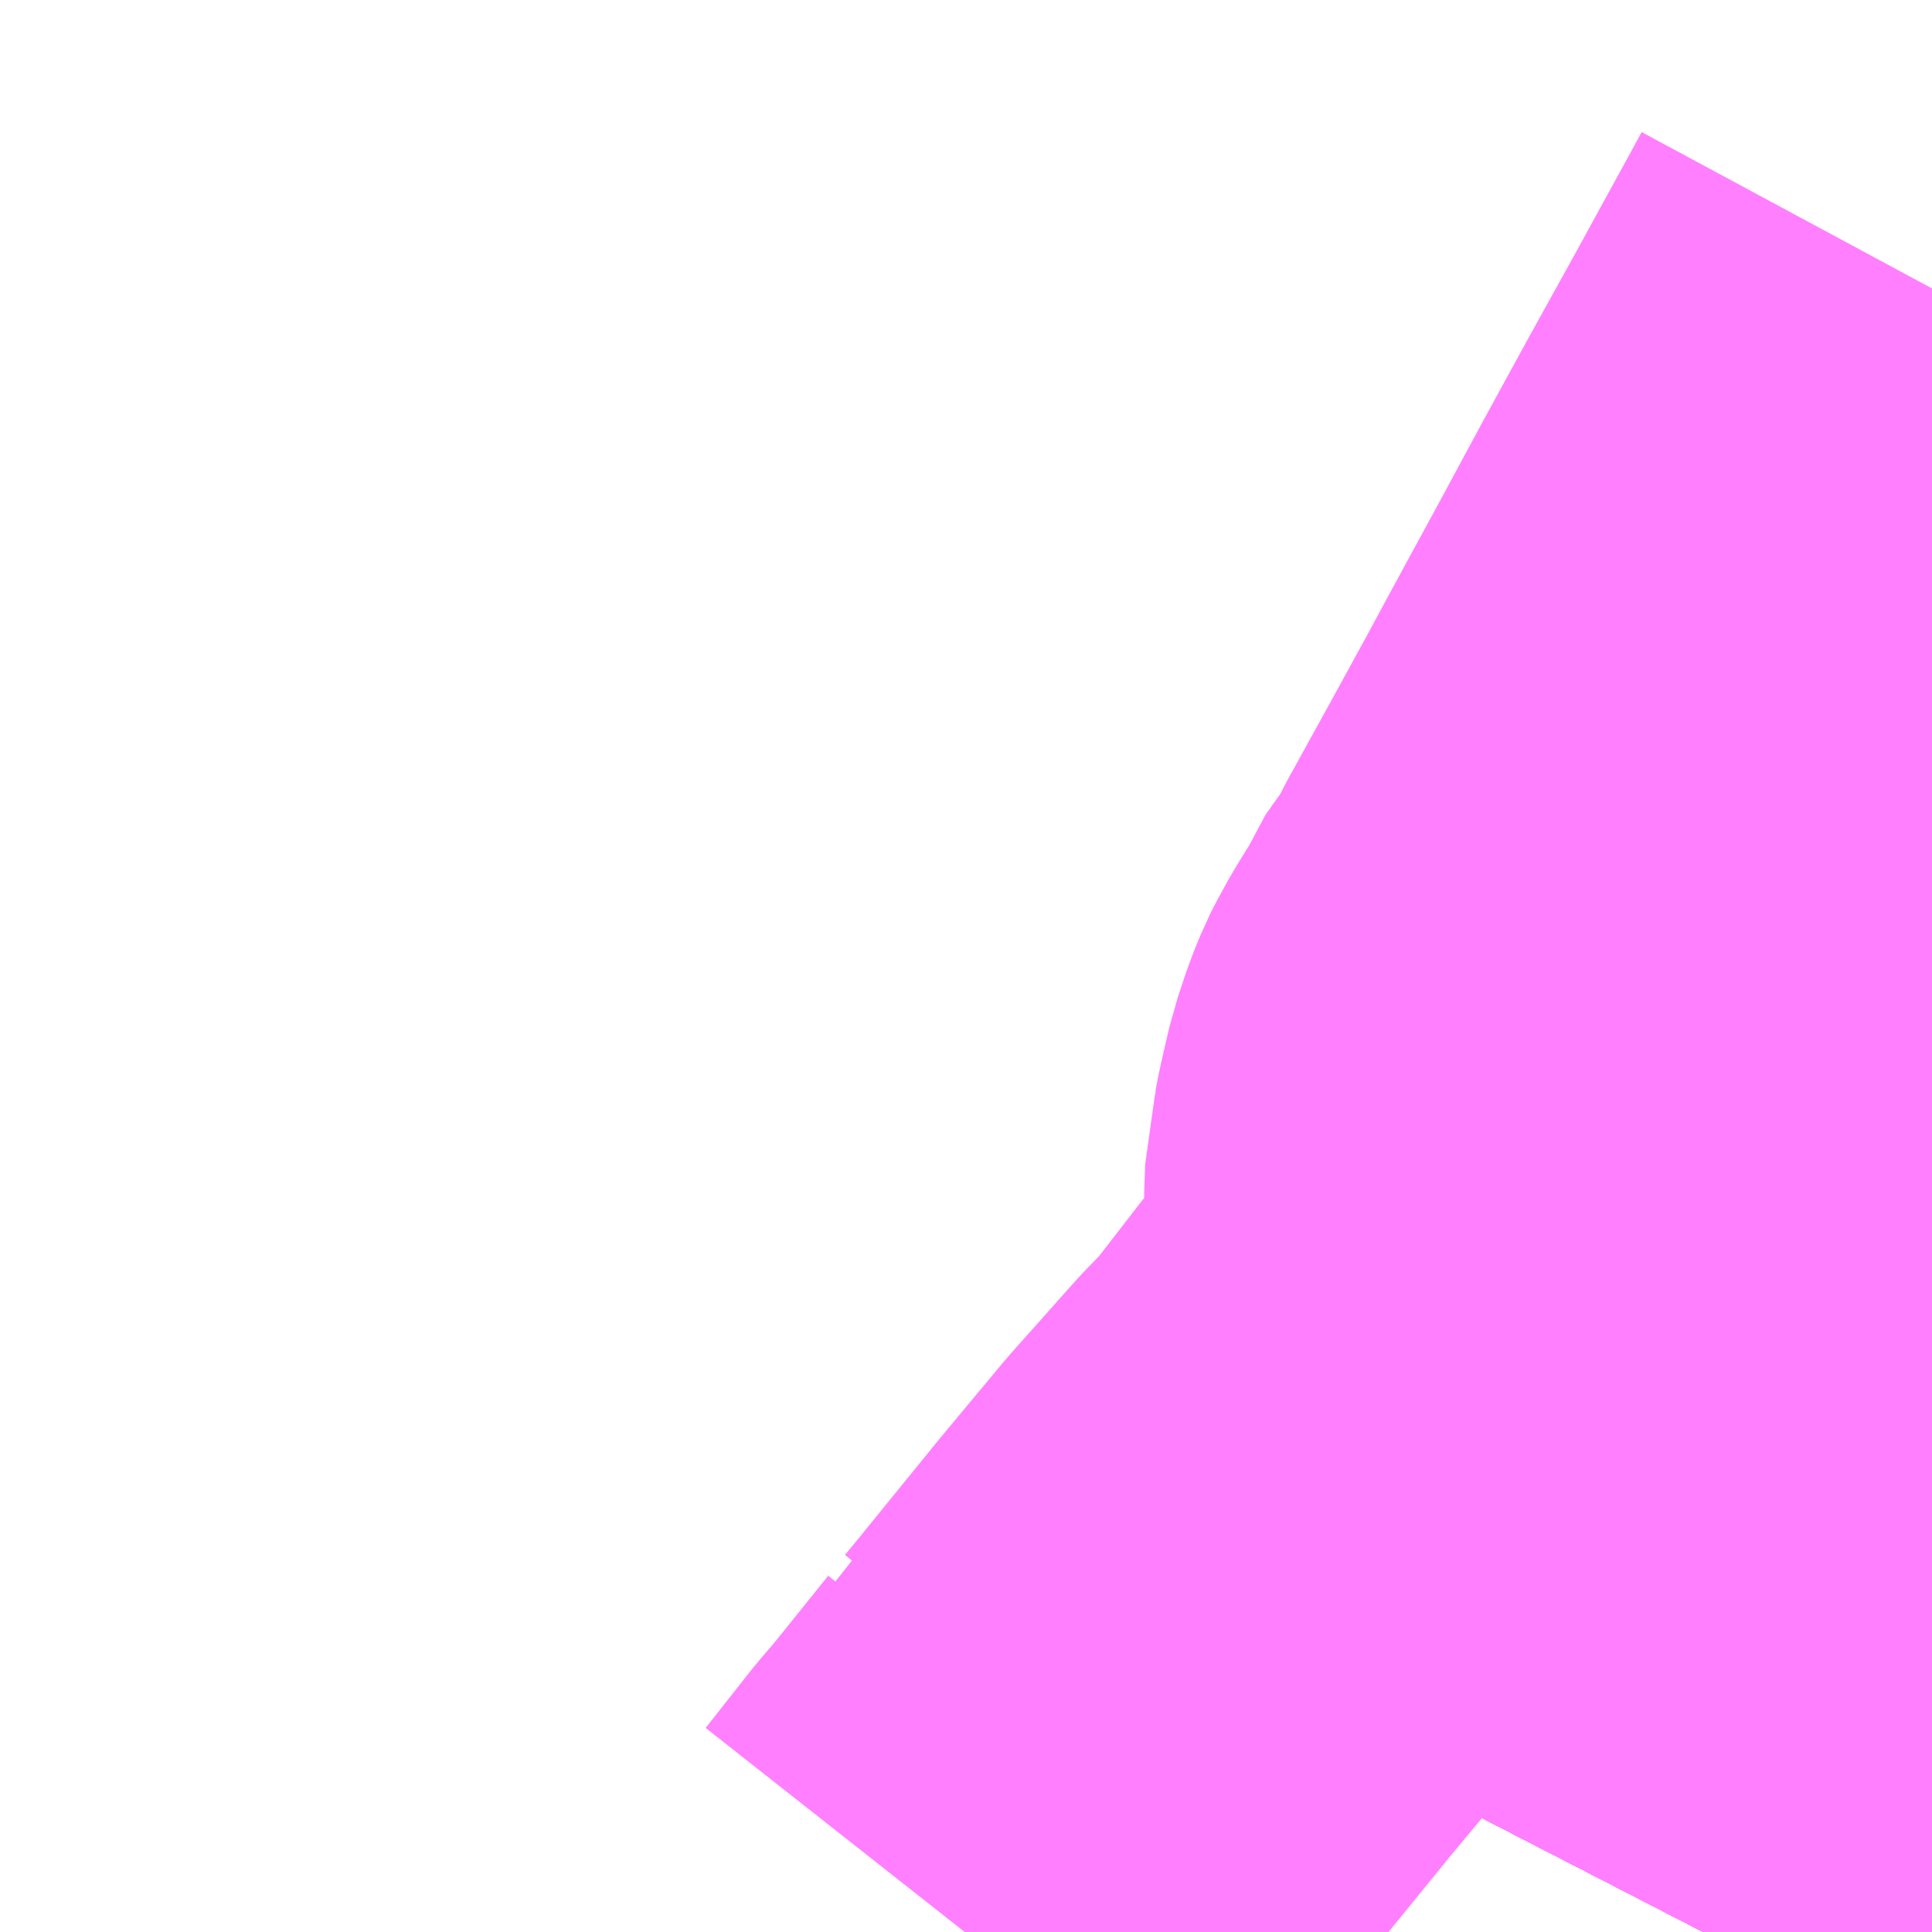 <?xml version="1.0" encoding="UTF-8"?>
<svg  xmlns="http://www.w3.org/2000/svg" xmlns:xlink="http://www.w3.org/1999/xlink" xmlns:go="http://purl.org/svgmap/profile" property="N07_001,N07_002,N07_003,N07_004,N07_005,N07_006,N07_007" viewBox="14099.854 -4007.812 2.197 2.197" go:dataArea="14099.853515625 -4007.8125 2.197265625 2.197265625" >
<globalCoordinateSystem srsName="http://purl.org/crs/84" transform="matrix(100.0,0.0,0.0,-100.0,0.0,0.0)" />
<defs>
 <g id="p0" >
  <circle cx="0.0" cy="0.0" r="3" stroke="green" stroke-width="0.75" vector-effect="non-scaling-stroke" />
 </g>
</defs>
<g fill="none" fill-rule="evenodd" stroke="#FF00FF" stroke-width="0.75" opacity="0.5" vector-effect="non-scaling-stroke" stroke-linejoin="bevel" >
<path content="1,JRバス東北（株）,うみねこ号,1.0,1.0,1.0," xlink:title="1" d="M14101.791,-4005.615L14101.808,-4005.648L14101.822,-4005.675L14101.851,-4005.749L14101.87,-4005.809L14101.879,-4005.838L14101.88,-4005.84L14101.887,-4005.878L14101.888,-4005.884L14101.892,-4005.904L14101.898,-4005.943L14101.908,-4006.006L14101.909,-4006.037L14101.908,-4006.062L14101.906,-4006.103L14101.904,-4006.128L14101.899,-4006.175L14101.898,-4006.182L14101.897,-4006.193L14101.896,-4006.198L14101.895,-4006.201L14101.892,-4006.219L14101.891,-4006.229L14101.876,-4006.293L14101.858,-4006.356L14101.833,-4006.45L14101.831,-4006.459L14101.824,-4006.488L14101.823,-4006.492L14101.821,-4006.5L14101.82,-4006.503L14101.818,-4006.512L14101.816,-4006.521L14101.813,-4006.535L14101.811,-4006.544L14101.804,-4006.582L14101.801,-4006.626L14101.796,-4006.686L14101.796,-4006.745L14101.803,-4006.788L14101.81,-4006.825L14101.822,-4006.866L14101.826,-4006.879L14101.83,-4006.893L14101.837,-4006.914L14101.845,-4006.939L14101.87,-4006.993L14101.872,-4006.997L14101.873,-4007L14101.879,-4007.01L14101.883,-4007.019L14101.908,-4007.066L14101.924,-4007.093L14101.925,-4007.096L14101.928,-4007.101L14101.941,-4007.12L14101.957,-4007.145L14102.021,-4007.228L14102.036,-4007.247L14102.051,-4007.265"/>
<path content="1,JRバス東北（株）,すーぱー湯～遊号,2.0,2.0,2.0," xlink:title="1" d="M14101.791,-4005.615L14101.808,-4005.648L14101.822,-4005.675L14101.851,-4005.749L14101.87,-4005.809L14101.879,-4005.838L14101.88,-4005.84L14101.887,-4005.878L14101.888,-4005.884L14101.892,-4005.904L14101.898,-4005.943L14101.908,-4006.006L14101.909,-4006.037L14101.908,-4006.062L14101.906,-4006.103L14101.904,-4006.128L14101.899,-4006.175L14101.898,-4006.182L14101.897,-4006.193L14101.896,-4006.198L14101.895,-4006.201L14101.892,-4006.219L14101.891,-4006.229L14101.876,-4006.293L14101.858,-4006.356L14101.833,-4006.45L14101.831,-4006.459L14101.824,-4006.488L14101.823,-4006.492L14101.821,-4006.5L14101.82,-4006.503L14101.818,-4006.512L14101.816,-4006.521L14101.813,-4006.535L14101.811,-4006.544L14101.804,-4006.582L14101.801,-4006.626L14101.796,-4006.686L14101.796,-4006.745L14101.803,-4006.788L14101.81,-4006.825L14101.822,-4006.866L14101.826,-4006.879L14101.83,-4006.893L14101.837,-4006.914L14101.845,-4006.939L14101.87,-4006.993L14101.872,-4006.997L14101.873,-4007L14101.879,-4007.01L14101.883,-4007.019L14101.908,-4007.066L14101.924,-4007.093L14101.925,-4007.096L14101.928,-4007.101L14101.941,-4007.12L14101.957,-4007.145L14102.021,-4007.228L14102.036,-4007.247L14102.051,-4007.265"/>
<path content="1,JRバス東北（株）,キャッスル号,3.0,3.0,3.0," xlink:title="1" d="M14101.791,-4005.615L14101.808,-4005.648L14101.822,-4005.675L14101.851,-4005.749L14101.87,-4005.809L14101.879,-4005.838L14101.88,-4005.84L14101.887,-4005.878L14101.888,-4005.884L14101.892,-4005.904L14101.898,-4005.943L14101.908,-4006.006L14101.909,-4006.037L14101.908,-4006.062L14101.906,-4006.103L14101.904,-4006.128L14101.899,-4006.175L14101.898,-4006.182L14101.897,-4006.193L14101.896,-4006.198L14101.895,-4006.201L14101.892,-4006.219L14101.891,-4006.229L14101.876,-4006.293L14101.858,-4006.356L14101.833,-4006.45L14101.831,-4006.459L14101.824,-4006.488L14101.823,-4006.492L14101.821,-4006.5L14101.82,-4006.503L14101.818,-4006.512L14101.816,-4006.521L14101.813,-4006.535L14101.811,-4006.544L14101.804,-4006.582L14101.801,-4006.626L14101.796,-4006.686L14101.796,-4006.745L14101.803,-4006.788L14101.81,-4006.825L14101.822,-4006.866L14101.826,-4006.879L14101.83,-4006.893L14101.837,-4006.914L14101.845,-4006.939L14101.87,-4006.993L14101.872,-4006.997L14101.873,-4007L14101.879,-4007.01L14101.883,-4007.019L14101.908,-4007.066L14101.924,-4007.093L14101.925,-4007.096L14101.928,-4007.101L14101.941,-4007.12L14101.957,-4007.145L14102.021,-4007.228L14102.036,-4007.247L14102.051,-4007.265"/>
<path content="1,JRバス東北（株）,ブルーシティ号,1.5,1.5,1.5," xlink:title="1" d="M14101.791,-4005.615L14101.808,-4005.648L14101.822,-4005.675L14101.851,-4005.749L14101.87,-4005.809L14101.879,-4005.838L14101.88,-4005.84L14101.887,-4005.878L14101.888,-4005.884L14101.892,-4005.904L14101.898,-4005.943L14101.908,-4006.006L14101.909,-4006.037L14101.908,-4006.062L14101.906,-4006.103L14101.904,-4006.128L14101.899,-4006.175L14101.898,-4006.182L14101.897,-4006.193L14101.896,-4006.198L14101.895,-4006.201L14101.892,-4006.219L14101.891,-4006.229L14101.876,-4006.293L14101.858,-4006.356L14101.833,-4006.45L14101.831,-4006.459L14101.824,-4006.488L14101.823,-4006.492L14101.821,-4006.5L14101.82,-4006.503L14101.818,-4006.512L14101.816,-4006.521L14101.813,-4006.535L14101.811,-4006.544L14101.804,-4006.582L14101.801,-4006.626L14101.796,-4006.686L14101.796,-4006.745L14101.803,-4006.788L14101.81,-4006.825L14101.822,-4006.866L14101.826,-4006.879L14101.83,-4006.893L14101.837,-4006.914L14101.845,-4006.939L14101.87,-4006.993L14101.872,-4006.997L14101.873,-4007L14101.879,-4007.01L14101.883,-4007.019L14101.908,-4007.066L14101.924,-4007.093L14101.925,-4007.096L14101.928,-4007.101L14101.941,-4007.12L14101.957,-4007.145L14102.021,-4007.228L14102.036,-4007.247L14102.051,-4007.265"/>
<path content="1,JRバス東北（株）,ヨーデル号,4.0,4.0,4.0," xlink:title="1" d="M14101.791,-4005.615L14101.808,-4005.648L14101.822,-4005.675L14101.851,-4005.749L14101.87,-4005.809L14101.879,-4005.838L14101.88,-4005.84L14101.887,-4005.878L14101.888,-4005.884L14101.892,-4005.904L14101.898,-4005.943L14101.908,-4006.006L14101.909,-4006.037L14101.908,-4006.062L14101.906,-4006.103L14101.904,-4006.128L14101.899,-4006.175L14101.898,-4006.182L14101.897,-4006.193L14101.896,-4006.198L14101.895,-4006.201L14101.892,-4006.219L14101.891,-4006.229L14101.876,-4006.293L14101.858,-4006.356L14101.833,-4006.45L14101.831,-4006.459L14101.824,-4006.488L14101.823,-4006.492L14101.821,-4006.5L14101.82,-4006.503L14101.818,-4006.512L14101.816,-4006.521L14101.813,-4006.535L14101.811,-4006.544L14101.804,-4006.582L14101.801,-4006.626L14101.796,-4006.686L14101.796,-4006.745L14101.803,-4006.788L14101.81,-4006.825L14101.822,-4006.866L14101.826,-4006.879L14101.83,-4006.893L14101.837,-4006.914L14101.845,-4006.939L14101.87,-4006.993L14101.872,-4006.997L14101.873,-4007L14101.879,-4007.01L14101.883,-4007.019L14101.908,-4007.066L14101.924,-4007.093L14101.925,-4007.096L14101.928,-4007.101L14101.941,-4007.12L14101.957,-4007.145L14102.021,-4007.228L14102.036,-4007.247L14102.051,-4007.265"/>
<path content="1,JRバス東北（株）,ラ・フォーレ号,1.0,1.0,1.0," xlink:title="1" d="M14101.791,-4005.615L14101.808,-4005.648L14101.822,-4005.675L14101.851,-4005.749L14101.87,-4005.809L14101.879,-4005.838L14101.88,-4005.84L14101.887,-4005.878L14101.888,-4005.884L14101.892,-4005.904L14101.898,-4005.943L14101.908,-4006.006L14101.909,-4006.037L14101.908,-4006.062L14101.906,-4006.103L14101.904,-4006.128L14101.899,-4006.175L14101.898,-4006.182L14101.897,-4006.193L14101.896,-4006.198L14101.895,-4006.201L14101.892,-4006.219L14101.891,-4006.229L14101.876,-4006.293L14101.858,-4006.356L14101.833,-4006.45L14101.831,-4006.459L14101.824,-4006.488L14101.823,-4006.492L14101.821,-4006.5L14101.82,-4006.503L14101.818,-4006.512L14101.816,-4006.521L14101.813,-4006.535L14101.811,-4006.544L14101.804,-4006.582L14101.801,-4006.626L14101.796,-4006.686L14101.796,-4006.745L14101.803,-4006.788L14101.81,-4006.825L14101.822,-4006.866L14101.826,-4006.879L14101.83,-4006.893L14101.837,-4006.914L14101.845,-4006.939L14101.87,-4006.993L14101.872,-4006.997L14101.873,-4007L14101.879,-4007.01L14101.883,-4007.019L14101.908,-4007.066L14101.924,-4007.093L14101.925,-4007.096L14101.928,-4007.101L14101.941,-4007.12L14101.957,-4007.145L14102.021,-4007.228L14102.036,-4007.247L14102.051,-4007.265"/>
<path content="1,JRバス東北（株）,仙台～大館線,1.0,1.0,1.0," xlink:title="1" d="M14101.791,-4005.615L14101.808,-4005.648L14101.822,-4005.675L14101.851,-4005.749L14101.87,-4005.809L14101.879,-4005.838L14101.88,-4005.84L14101.887,-4005.878L14101.888,-4005.884L14101.892,-4005.904L14101.898,-4005.943L14101.908,-4006.006L14101.909,-4006.037L14101.908,-4006.062L14101.906,-4006.103L14101.904,-4006.128L14101.899,-4006.175L14101.898,-4006.182L14101.897,-4006.193L14101.896,-4006.198L14101.895,-4006.201L14101.892,-4006.219L14101.891,-4006.229L14101.876,-4006.293L14101.858,-4006.356L14101.833,-4006.45L14101.831,-4006.459L14101.824,-4006.488L14101.823,-4006.492L14101.821,-4006.5L14101.82,-4006.503L14101.818,-4006.512L14101.816,-4006.521L14101.813,-4006.535L14101.811,-4006.544L14101.804,-4006.582L14101.801,-4006.626L14101.796,-4006.686L14101.796,-4006.745L14101.803,-4006.788L14101.81,-4006.825L14101.822,-4006.866L14101.826,-4006.879L14101.83,-4006.893L14101.837,-4006.914L14101.845,-4006.939L14101.87,-4006.993L14101.872,-4006.997L14101.873,-4007L14101.879,-4007.01L14101.883,-4007.019L14101.908,-4007.066L14101.924,-4007.093L14101.925,-4007.096L14101.928,-4007.101L14101.941,-4007.12L14101.957,-4007.145L14102.021,-4007.228L14102.036,-4007.247L14102.051,-4007.265"/>
<path content="1,京浜急行バス（株）,ノクターン号,3.4,4.0,4.0," xlink:title="1" d="M14101.791,-4005.615L14101.808,-4005.648L14101.822,-4005.675L14101.851,-4005.749L14101.87,-4005.809L14101.879,-4005.838L14101.88,-4005.84L14101.887,-4005.878L14101.888,-4005.884L14101.892,-4005.904L14101.898,-4005.943L14101.908,-4006.006L14101.909,-4006.037L14101.908,-4006.062L14101.906,-4006.103L14101.904,-4006.128L14101.899,-4006.175L14101.898,-4006.182L14101.897,-4006.193L14101.896,-4006.198L14101.895,-4006.201L14101.892,-4006.219L14101.891,-4006.229L14101.876,-4006.293L14101.858,-4006.356L14101.833,-4006.45L14101.831,-4006.459L14101.824,-4006.488L14101.823,-4006.492L14101.821,-4006.5L14101.82,-4006.503L14101.818,-4006.512L14101.816,-4006.521L14101.813,-4006.535L14101.811,-4006.544L14101.804,-4006.582L14101.801,-4006.626L14101.796,-4006.686L14101.796,-4006.745L14101.803,-4006.788L14101.81,-4006.825L14101.822,-4006.866L14101.826,-4006.879L14101.83,-4006.893L14101.837,-4006.914L14101.845,-4006.939L14101.87,-4006.993L14101.872,-4006.997L14101.873,-4007L14101.879,-4007.01L14101.883,-4007.019L14101.908,-4007.066L14101.924,-4007.093L14101.925,-4007.096L14101.928,-4007.101L14101.941,-4007.12L14101.957,-4007.145L14102.021,-4007.228L14102.036,-4007.247L14102.051,-4007.265"/>
<path content="1,十和田観光電鉄（株）,うみねこ号,4.0,4.0,4.0," xlink:title="1" d="M14102.051,-4007.265L14102.036,-4007.247L14102.021,-4007.228L14101.957,-4007.145L14101.941,-4007.12L14101.928,-4007.101L14101.925,-4007.096L14101.924,-4007.093L14101.908,-4007.066L14101.883,-4007.019L14101.879,-4007.01L14101.873,-4007L14101.872,-4006.997L14101.87,-4006.993L14101.845,-4006.939L14101.837,-4006.914L14101.83,-4006.893L14101.826,-4006.879L14101.822,-4006.866L14101.81,-4006.825L14101.803,-4006.788L14101.796,-4006.745L14101.796,-4006.686L14101.801,-4006.626L14101.804,-4006.582L14101.811,-4006.544L14101.813,-4006.535L14101.816,-4006.521L14101.818,-4006.512L14101.82,-4006.503L14101.821,-4006.5L14101.823,-4006.492L14101.824,-4006.488L14101.831,-4006.459L14101.833,-4006.45L14101.858,-4006.356L14101.876,-4006.293L14101.891,-4006.229L14101.892,-4006.219L14101.895,-4006.201L14101.896,-4006.198L14101.897,-4006.193L14101.898,-4006.182L14101.899,-4006.175L14101.904,-4006.128L14101.906,-4006.103L14101.908,-4006.062L14101.909,-4006.037L14101.908,-4006.006L14101.898,-4005.943L14101.892,-4005.904L14101.888,-4005.884L14101.887,-4005.878L14101.88,-4005.84L14101.879,-4005.838L14101.87,-4005.809L14101.851,-4005.749L14101.822,-4005.675L14101.808,-4005.648L14101.791,-4005.615"/>
<path content="1,十和田観光電鉄（株）,シリウス号,1.0,1.0,1.0," xlink:title="1" d="M14102.051,-4007.265L14102.036,-4007.247L14102.021,-4007.228L14101.957,-4007.145L14101.941,-4007.12L14101.928,-4007.101L14101.925,-4007.096L14101.924,-4007.093L14101.908,-4007.066L14101.883,-4007.019L14101.879,-4007.01L14101.873,-4007L14101.872,-4006.997L14101.87,-4006.993L14101.845,-4006.939L14101.837,-4006.914L14101.83,-4006.893L14101.826,-4006.879L14101.822,-4006.866L14101.81,-4006.825L14101.803,-4006.788L14101.796,-4006.745L14101.796,-4006.686L14101.801,-4006.626L14101.804,-4006.582L14101.811,-4006.544L14101.813,-4006.535L14101.816,-4006.521L14101.818,-4006.512L14101.82,-4006.503L14101.821,-4006.5L14101.823,-4006.492L14101.824,-4006.488L14101.831,-4006.459L14101.833,-4006.45L14101.858,-4006.356L14101.876,-4006.293L14101.891,-4006.229L14101.892,-4006.219L14101.895,-4006.201L14101.896,-4006.198L14101.897,-4006.193L14101.898,-4006.182L14101.899,-4006.175L14101.904,-4006.128L14101.906,-4006.103L14101.908,-4006.062L14101.909,-4006.037L14101.908,-4006.006L14101.898,-4005.943L14101.892,-4005.904L14101.888,-4005.884L14101.887,-4005.878L14101.88,-4005.84L14101.879,-4005.838L14101.87,-4005.809L14101.851,-4005.749L14101.822,-4005.675L14101.808,-4005.648L14101.791,-4005.615"/>
<path content="1,十和田観光電鉄（株）,ブルーシティー号,6.0,6.0,6.0," xlink:title="1" d="M14102.051,-4007.265L14102.036,-4007.247L14102.021,-4007.228L14101.957,-4007.145L14101.941,-4007.12L14101.928,-4007.101L14101.925,-4007.096L14101.924,-4007.093L14101.908,-4007.066L14101.883,-4007.019L14101.879,-4007.01L14101.873,-4007L14101.872,-4006.997L14101.87,-4006.993L14101.845,-4006.939L14101.837,-4006.914L14101.83,-4006.893L14101.826,-4006.879L14101.822,-4006.866L14101.81,-4006.825L14101.803,-4006.788L14101.796,-4006.745L14101.796,-4006.686L14101.801,-4006.626L14101.804,-4006.582L14101.811,-4006.544L14101.813,-4006.535L14101.816,-4006.521L14101.818,-4006.512L14101.82,-4006.503L14101.821,-4006.5L14101.823,-4006.492L14101.824,-4006.488L14101.831,-4006.459L14101.833,-4006.45L14101.858,-4006.356L14101.876,-4006.293L14101.891,-4006.229L14101.892,-4006.219L14101.895,-4006.201L14101.896,-4006.198L14101.897,-4006.193L14101.898,-4006.182L14101.899,-4006.175L14101.904,-4006.128L14101.906,-4006.103L14101.908,-4006.062L14101.909,-4006.037L14101.908,-4006.006L14101.898,-4005.943L14101.892,-4005.904L14101.888,-4005.884L14101.887,-4005.878L14101.88,-4005.84L14101.879,-4005.838L14101.87,-4005.809L14101.851,-4005.749L14101.822,-4005.675L14101.808,-4005.648L14101.791,-4005.615"/>
<path content="1,南部バス（株）,うみねこ号　仙台→八戸,4.0,4.0,4.0," xlink:title="1" d="M14101.791,-4005.615L14101.808,-4005.648L14101.822,-4005.675L14101.851,-4005.749L14101.87,-4005.809L14101.879,-4005.838L14101.88,-4005.84L14101.887,-4005.878L14101.888,-4005.884L14101.892,-4005.904L14101.898,-4005.943L14101.908,-4006.006L14101.909,-4006.037L14101.908,-4006.062L14101.906,-4006.103L14101.904,-4006.128L14101.899,-4006.175L14101.898,-4006.182L14101.897,-4006.193L14101.896,-4006.198L14101.895,-4006.201L14101.892,-4006.219L14101.891,-4006.229L14101.876,-4006.293L14101.858,-4006.356L14101.833,-4006.45L14101.831,-4006.459L14101.824,-4006.488L14101.823,-4006.492L14101.821,-4006.5L14101.82,-4006.503L14101.818,-4006.512L14101.816,-4006.521L14101.813,-4006.535L14101.811,-4006.544L14101.804,-4006.582L14101.801,-4006.626L14101.796,-4006.686L14101.796,-4006.745L14101.803,-4006.788L14101.81,-4006.825L14101.822,-4006.866L14101.826,-4006.879L14101.83,-4006.893L14101.837,-4006.914L14101.845,-4006.939L14101.87,-4006.993L14101.872,-4006.997L14101.873,-4007L14101.879,-4007.01L14101.883,-4007.019L14101.908,-4007.066L14101.924,-4007.093L14101.925,-4007.096L14101.928,-4007.101L14101.941,-4007.12L14101.957,-4007.145L14102.021,-4007.228L14102.036,-4007.247L14102.051,-4007.265"/>
<path content="1,南部バス（株）,うみねこ号　八戸→仙台,4.0,4.0,4.0," xlink:title="1" d="M14102.051,-4007.265L14102.036,-4007.247L14102.021,-4007.228L14101.957,-4007.145L14101.941,-4007.12L14101.928,-4007.101L14101.925,-4007.096L14101.924,-4007.093L14101.908,-4007.066L14101.883,-4007.019L14101.879,-4007.01L14101.873,-4007L14101.872,-4006.997L14101.87,-4006.993L14101.845,-4006.939L14101.837,-4006.914L14101.83,-4006.893L14101.826,-4006.879L14101.822,-4006.866L14101.81,-4006.825L14101.803,-4006.788L14101.796,-4006.745L14101.796,-4006.686L14101.801,-4006.626L14101.804,-4006.582L14101.811,-4006.544L14101.813,-4006.535L14101.816,-4006.521L14101.818,-4006.512L14101.82,-4006.503L14101.821,-4006.5L14101.823,-4006.492L14101.824,-4006.488L14101.831,-4006.459L14101.833,-4006.45L14101.858,-4006.356L14101.876,-4006.293L14101.891,-4006.229L14101.892,-4006.219L14101.895,-4006.201L14101.896,-4006.198L14101.897,-4006.193L14101.898,-4006.182L14101.899,-4006.175L14101.904,-4006.128L14101.906,-4006.103L14101.908,-4006.062L14101.909,-4006.037L14101.908,-4006.006L14101.898,-4005.943L14101.892,-4005.904L14101.888,-4005.884L14101.887,-4005.878L14101.88,-4005.84L14101.879,-4005.838L14101.87,-4005.809L14101.851,-4005.749L14101.822,-4005.675L14101.808,-4005.648L14101.791,-4005.615"/>
<path content="1,南部バス（株）,特急八盛号　八戸→盛岡,3.0,3.0,3.0," xlink:title="1" d="M14101.791,-4005.615L14101.808,-4005.648L14101.822,-4005.675L14101.851,-4005.749L14101.87,-4005.809L14101.879,-4005.838L14101.88,-4005.84L14101.887,-4005.878L14101.888,-4005.884L14101.892,-4005.904L14101.898,-4005.943L14101.908,-4006.006L14101.909,-4006.037L14101.908,-4006.062L14101.906,-4006.103L14101.904,-4006.128L14101.899,-4006.175L14101.898,-4006.182L14101.897,-4006.193L14101.896,-4006.198L14101.895,-4006.201L14101.892,-4006.219L14101.891,-4006.229L14101.876,-4006.293L14101.858,-4006.356L14101.833,-4006.45L14101.831,-4006.459L14101.824,-4006.488L14101.823,-4006.492L14101.821,-4006.5L14101.82,-4006.503L14101.818,-4006.512L14101.816,-4006.521L14101.813,-4006.535L14101.811,-4006.544L14101.804,-4006.582L14101.801,-4006.626L14101.796,-4006.686L14101.796,-4006.745L14101.803,-4006.788L14101.81,-4006.825L14101.822,-4006.866L14101.826,-4006.879L14101.83,-4006.893L14101.837,-4006.914L14101.845,-4006.939L14101.87,-4006.993L14101.872,-4006.997L14101.873,-4007L14101.879,-4007.01L14101.883,-4007.019L14101.908,-4007.066L14101.924,-4007.093L14101.925,-4007.096L14101.928,-4007.101L14101.941,-4007.12L14101.957,-4007.145L14102.021,-4007.228L14102.036,-4007.247L14102.051,-4007.265"/>
<path content="1,南部バス（株）,特急八盛号　盛岡→八戸,3.0,3.0,3.0," xlink:title="1" d="M14101.791,-4005.615L14101.808,-4005.648L14101.822,-4005.675L14101.851,-4005.749L14101.87,-4005.809L14101.879,-4005.838L14101.88,-4005.84L14101.887,-4005.878L14101.888,-4005.884L14101.892,-4005.904L14101.898,-4005.943L14101.908,-4006.006L14101.909,-4006.037L14101.908,-4006.062L14101.906,-4006.103L14101.904,-4006.128L14101.899,-4006.175L14101.898,-4006.182L14101.897,-4006.193L14101.896,-4006.198L14101.895,-4006.201L14101.892,-4006.219L14101.891,-4006.229L14101.876,-4006.293L14101.858,-4006.356L14101.833,-4006.45L14101.831,-4006.459L14101.824,-4006.488L14101.823,-4006.492L14101.821,-4006.5L14101.82,-4006.503L14101.818,-4006.512L14101.816,-4006.521L14101.813,-4006.535L14101.811,-4006.544L14101.804,-4006.582L14101.801,-4006.626L14101.796,-4006.686L14101.796,-4006.745L14101.803,-4006.788L14101.81,-4006.825L14101.822,-4006.866L14101.826,-4006.879L14101.83,-4006.893L14101.837,-4006.914L14101.845,-4006.939L14101.87,-4006.993L14101.872,-4006.997L14101.873,-4007L14101.879,-4007.01L14101.883,-4007.019L14101.908,-4007.066L14101.924,-4007.093L14101.925,-4007.096L14101.928,-4007.101L14101.941,-4007.12L14101.957,-4007.145L14102.021,-4007.228L14102.036,-4007.247L14102.051,-4007.265"/>
<path content="1,国際興業（株）,シリウス号,1.0,1.0,1.0," xlink:title="1" d="M14101.791,-4005.615L14101.808,-4005.648L14101.822,-4005.675L14101.851,-4005.749L14101.87,-4005.809L14101.879,-4005.838L14101.88,-4005.84L14101.887,-4005.878L14101.888,-4005.884L14101.892,-4005.904L14101.898,-4005.943L14101.908,-4006.006L14101.909,-4006.037L14101.908,-4006.062L14101.906,-4006.103L14101.904,-4006.128L14101.899,-4006.175L14101.898,-4006.182L14101.897,-4006.193L14101.896,-4006.198L14101.895,-4006.201L14101.892,-4006.219L14101.891,-4006.229L14101.876,-4006.293L14101.858,-4006.356L14101.833,-4006.45L14101.831,-4006.459L14101.824,-4006.488L14101.823,-4006.492L14101.821,-4006.5L14101.82,-4006.503L14101.818,-4006.512L14101.816,-4006.521L14101.813,-4006.535L14101.811,-4006.544L14101.804,-4006.582L14101.801,-4006.626L14101.796,-4006.686L14101.796,-4006.745L14101.803,-4006.788L14101.81,-4006.825L14101.822,-4006.866L14101.826,-4006.879L14101.83,-4006.893L14101.837,-4006.914L14101.845,-4006.939L14101.87,-4006.993L14101.872,-4006.997L14101.873,-4007L14101.879,-4007.01L14101.883,-4007.019L14101.908,-4007.066L14101.924,-4007.093L14101.925,-4007.096L14101.928,-4007.101L14101.941,-4007.12L14101.957,-4007.145L14102.021,-4007.228L14102.036,-4007.247L14102.051,-4007.265"/>
<path content="1,国際興業（株）,ジュピター号,1.0,1.0,1.0," xlink:title="1" d="M14101.791,-4005.615L14101.808,-4005.648L14101.822,-4005.675L14101.851,-4005.749L14101.87,-4005.809L14101.879,-4005.838L14101.88,-4005.84L14101.887,-4005.878L14101.888,-4005.884L14101.892,-4005.904L14101.898,-4005.943L14101.908,-4006.006L14101.909,-4006.037L14101.908,-4006.062L14101.906,-4006.103L14101.904,-4006.128L14101.899,-4006.175L14101.898,-4006.182L14101.897,-4006.193L14101.896,-4006.198L14101.895,-4006.201L14101.892,-4006.219L14101.891,-4006.229L14101.876,-4006.293L14101.858,-4006.356L14101.833,-4006.45L14101.831,-4006.459L14101.824,-4006.488L14101.823,-4006.492L14101.821,-4006.5L14101.82,-4006.503L14101.818,-4006.512L14101.816,-4006.521L14101.813,-4006.535L14101.811,-4006.544L14101.804,-4006.582L14101.801,-4006.626L14101.796,-4006.686L14101.796,-4006.745L14101.803,-4006.788L14101.81,-4006.825L14101.822,-4006.866L14101.826,-4006.879L14101.83,-4006.893L14101.837,-4006.914L14101.845,-4006.939L14101.87,-4006.993L14101.872,-4006.997L14101.873,-4007L14101.879,-4007.01L14101.883,-4007.019L14101.908,-4007.066L14101.924,-4007.093L14101.925,-4007.096L14101.928,-4007.101L14101.941,-4007.12L14101.957,-4007.145L14102.021,-4007.228L14102.036,-4007.247L14102.051,-4007.265"/>
<path content="1,宮城交通（株）,うみねこ,1.0,1.0,1.0," xlink:title="1" d="M14101.791,-4005.615L14101.808,-4005.648L14101.822,-4005.675L14101.851,-4005.749L14101.87,-4005.809L14101.879,-4005.838L14101.88,-4005.84L14101.887,-4005.878L14101.888,-4005.884L14101.892,-4005.904L14101.898,-4005.943L14101.908,-4006.006L14101.909,-4006.037L14101.908,-4006.062L14101.906,-4006.103L14101.904,-4006.128L14101.899,-4006.175L14101.898,-4006.182L14101.897,-4006.193L14101.896,-4006.198L14101.895,-4006.201L14101.892,-4006.219L14101.891,-4006.229L14101.876,-4006.293L14101.858,-4006.356L14101.833,-4006.45L14101.831,-4006.459L14101.824,-4006.488L14101.823,-4006.492L14101.821,-4006.5L14101.82,-4006.503L14101.818,-4006.512L14101.816,-4006.521L14101.813,-4006.535L14101.811,-4006.544L14101.804,-4006.582L14101.801,-4006.626L14101.796,-4006.686L14101.796,-4006.745L14101.803,-4006.788L14101.81,-4006.825L14101.822,-4006.866L14101.826,-4006.879L14101.83,-4006.893L14101.837,-4006.914L14101.845,-4006.939L14101.87,-4006.993L14101.872,-4006.997L14101.873,-4007L14101.879,-4007.01L14101.883,-4007.019L14101.908,-4007.066L14101.924,-4007.093L14101.925,-4007.096L14101.928,-4007.101L14101.941,-4007.12L14101.957,-4007.145L14102.021,-4007.228L14102.036,-4007.247L14102.051,-4007.265"/>
<path content="1,宮城交通（株）,キャッスル,3.0,3.0,3.0," xlink:title="1" d="M14101.791,-4005.615L14101.808,-4005.648L14101.822,-4005.675L14101.851,-4005.749L14101.87,-4005.809L14101.879,-4005.838L14101.88,-4005.84L14101.887,-4005.878L14101.888,-4005.884L14101.892,-4005.904L14101.898,-4005.943L14101.908,-4006.006L14101.909,-4006.037L14101.908,-4006.062L14101.906,-4006.103L14101.904,-4006.128L14101.899,-4006.175L14101.898,-4006.182L14101.897,-4006.193L14101.896,-4006.198L14101.895,-4006.201L14101.892,-4006.219L14101.891,-4006.229L14101.876,-4006.293L14101.858,-4006.356L14101.833,-4006.45L14101.831,-4006.459L14101.824,-4006.488L14101.823,-4006.492L14101.821,-4006.5L14101.82,-4006.503L14101.818,-4006.512L14101.816,-4006.521L14101.813,-4006.535L14101.811,-4006.544L14101.804,-4006.582L14101.801,-4006.626L14101.796,-4006.686L14101.796,-4006.745L14101.803,-4006.788L14101.81,-4006.825L14101.822,-4006.866L14101.826,-4006.879L14101.83,-4006.893L14101.837,-4006.914L14101.845,-4006.939L14101.87,-4006.993L14101.872,-4006.997L14101.873,-4007L14101.879,-4007.01L14101.883,-4007.019L14101.908,-4007.066L14101.924,-4007.093L14101.925,-4007.096L14101.928,-4007.101L14101.941,-4007.12L14101.957,-4007.145L14102.021,-4007.228L14102.036,-4007.247L14102.051,-4007.265"/>
<path content="1,宮城交通（株）,ブルーシティ,1.5,1.5,1.5," xlink:title="1" d="M14101.791,-4005.615L14101.808,-4005.648L14101.822,-4005.675L14101.851,-4005.749L14101.87,-4005.809L14101.879,-4005.838L14101.88,-4005.84L14101.887,-4005.878L14101.888,-4005.884L14101.892,-4005.904L14101.898,-4005.943L14101.908,-4006.006L14101.909,-4006.037L14101.908,-4006.062L14101.906,-4006.103L14101.904,-4006.128L14101.899,-4006.175L14101.898,-4006.182L14101.897,-4006.193L14101.896,-4006.198L14101.895,-4006.201L14101.892,-4006.219L14101.891,-4006.229L14101.876,-4006.293L14101.858,-4006.356L14101.833,-4006.45L14101.831,-4006.459L14101.824,-4006.488L14101.823,-4006.492L14101.821,-4006.5L14101.82,-4006.503L14101.818,-4006.512L14101.816,-4006.521L14101.813,-4006.535L14101.811,-4006.544L14101.804,-4006.582L14101.801,-4006.626L14101.796,-4006.686L14101.796,-4006.745L14101.803,-4006.788L14101.81,-4006.825L14101.822,-4006.866L14101.826,-4006.879L14101.83,-4006.893L14101.837,-4006.914L14101.845,-4006.939L14101.87,-4006.993L14101.872,-4006.997L14101.873,-4007L14101.879,-4007.01L14101.883,-4007.019L14101.908,-4007.066L14101.924,-4007.093L14101.925,-4007.096L14101.928,-4007.101L14101.941,-4007.12L14101.957,-4007.145L14102.021,-4007.228L14102.036,-4007.247L14102.051,-4007.265"/>
<path content="1,岩手県交通（株）,みちのく号,1.0,1.0,1.0," xlink:title="1" d="M14101.791,-4005.615L14101.808,-4005.648L14101.822,-4005.675L14101.851,-4005.749L14101.87,-4005.809L14101.879,-4005.838L14101.88,-4005.84L14101.887,-4005.878L14101.888,-4005.884L14101.892,-4005.904L14101.898,-4005.943L14101.908,-4006.006L14101.909,-4006.037L14101.908,-4006.062L14101.906,-4006.103L14101.904,-4006.128L14101.899,-4006.175L14101.898,-4006.182L14101.897,-4006.193L14101.896,-4006.198L14101.895,-4006.201L14101.892,-4006.219L14101.891,-4006.229L14101.876,-4006.293L14101.858,-4006.356L14101.833,-4006.45L14101.831,-4006.459L14101.824,-4006.488L14101.823,-4006.492L14101.821,-4006.5L14101.82,-4006.503L14101.818,-4006.512L14101.816,-4006.521L14101.813,-4006.535L14101.811,-4006.544L14101.804,-4006.582L14101.801,-4006.626L14101.796,-4006.686L14101.796,-4006.745L14101.803,-4006.788L14101.81,-4006.825L14101.822,-4006.866L14101.826,-4006.879L14101.83,-4006.893L14101.837,-4006.914L14101.845,-4006.939L14101.87,-4006.993L14101.872,-4006.997L14101.873,-4007L14101.879,-4007.01L14101.883,-4007.019L14101.908,-4007.066L14101.924,-4007.093L14101.925,-4007.096L14101.928,-4007.101L14101.941,-4007.12L14101.957,-4007.145L14102.021,-4007.228L14102.036,-4007.247L14102.051,-4007.265"/>
<path content="1,岩手県交通（株）,ヨーデル号,3.0,3.0,3.0," xlink:title="1" d="M14101.791,-4005.615L14101.808,-4005.648L14101.822,-4005.675L14101.851,-4005.749L14101.87,-4005.809L14101.879,-4005.838L14101.88,-4005.84L14101.887,-4005.878L14101.888,-4005.884L14101.892,-4005.904L14101.898,-4005.943L14101.908,-4006.006L14101.909,-4006.037L14101.908,-4006.062L14101.906,-4006.103L14101.904,-4006.128L14101.899,-4006.175L14101.898,-4006.182L14101.897,-4006.193L14101.896,-4006.198L14101.895,-4006.201L14101.892,-4006.219L14101.891,-4006.229L14101.876,-4006.293L14101.858,-4006.356L14101.833,-4006.45L14101.831,-4006.459L14101.824,-4006.488L14101.823,-4006.492L14101.821,-4006.5L14101.82,-4006.503L14101.818,-4006.512L14101.816,-4006.521L14101.813,-4006.535L14101.811,-4006.544L14101.804,-4006.582L14101.801,-4006.626L14101.796,-4006.686L14101.796,-4006.745L14101.803,-4006.788L14101.81,-4006.825L14101.822,-4006.866L14101.826,-4006.879L14101.83,-4006.893L14101.837,-4006.914L14101.845,-4006.939L14101.87,-4006.993L14101.872,-4006.997L14101.873,-4007L14101.879,-4007.01L14101.883,-4007.019L14101.908,-4007.066L14101.924,-4007.093L14101.925,-4007.096L14101.928,-4007.101L14101.941,-4007.12L14101.957,-4007.145L14102.021,-4007.228L14102.036,-4007.247L14102.051,-4007.265"/>
<path content="1,岩手県交通（株）,盛岡・十和田湖号,0.1,0.1,0.1," xlink:title="1" d="M14101.791,-4005.615L14101.808,-4005.648L14101.822,-4005.675L14101.851,-4005.749L14101.87,-4005.809L14101.879,-4005.838L14101.88,-4005.84L14101.887,-4005.878L14101.888,-4005.884L14101.892,-4005.904L14101.898,-4005.943L14101.908,-4006.006L14101.909,-4006.037L14101.908,-4006.062L14101.906,-4006.103L14101.904,-4006.128L14101.899,-4006.175L14101.898,-4006.182L14101.897,-4006.193L14101.896,-4006.198L14101.895,-4006.201L14101.892,-4006.219L14101.891,-4006.229L14101.876,-4006.293L14101.858,-4006.356L14101.833,-4006.45L14101.831,-4006.459L14101.824,-4006.488L14101.823,-4006.492L14101.821,-4006.5L14101.82,-4006.503L14101.818,-4006.512L14101.816,-4006.521L14101.813,-4006.535L14101.811,-4006.544L14101.804,-4006.582L14101.801,-4006.626L14101.796,-4006.686L14101.796,-4006.745L14101.803,-4006.788L14101.81,-4006.825L14101.822,-4006.866L14101.826,-4006.879L14101.83,-4006.893L14101.837,-4006.914L14101.845,-4006.939L14101.87,-4006.993L14101.872,-4006.997L14101.873,-4007L14101.879,-4007.01L14101.883,-4007.019L14101.908,-4007.066L14101.924,-4007.093L14101.925,-4007.096L14101.928,-4007.101L14101.941,-4007.12L14101.957,-4007.145L14102.021,-4007.228L14102.036,-4007.247L14102.051,-4007.265"/>
<path content="1,岩手県北自動車（株）,あすなろ号　盛岡⇔青森,2.0,2.0,2.0," xlink:title="1" d="M14101.791,-4005.615L14101.808,-4005.648L14101.822,-4005.675L14101.851,-4005.749L14101.87,-4005.809L14101.879,-4005.838L14101.88,-4005.84L14101.887,-4005.878L14101.888,-4005.884L14101.892,-4005.904L14101.898,-4005.943L14101.908,-4006.006L14101.909,-4006.037L14101.908,-4006.062L14101.906,-4006.103L14101.904,-4006.128L14101.899,-4006.175L14101.898,-4006.182L14101.897,-4006.193L14101.896,-4006.198L14101.895,-4006.201L14101.892,-4006.219L14101.891,-4006.229L14101.876,-4006.293L14101.858,-4006.356L14101.833,-4006.45L14101.831,-4006.459L14101.824,-4006.488L14101.823,-4006.492L14101.821,-4006.5L14101.82,-4006.503L14101.818,-4006.512L14101.816,-4006.521L14101.813,-4006.535L14101.811,-4006.544L14101.804,-4006.582L14101.801,-4006.626L14101.796,-4006.686L14101.796,-4006.745L14101.803,-4006.788L14101.81,-4006.825L14101.822,-4006.866L14101.826,-4006.879L14101.83,-4006.893L14101.837,-4006.914L14101.845,-4006.939L14101.87,-4006.993L14101.872,-4006.997L14101.873,-4007L14101.879,-4007.01L14101.883,-4007.019L14101.908,-4007.066L14101.924,-4007.093L14101.925,-4007.096L14101.928,-4007.101L14101.941,-4007.12L14101.957,-4007.145L14102.021,-4007.228L14102.036,-4007.247L14102.051,-4007.265"/>
<path content="1,岩手県北自動車（株）,みちのく号　盛岡⇔花輪・大館,6.0,6.0,6.0," xlink:title="1" d="M14101.791,-4005.615L14101.808,-4005.648L14101.822,-4005.675L14101.851,-4005.749L14101.87,-4005.809L14101.879,-4005.838L14101.88,-4005.84L14101.887,-4005.878L14101.888,-4005.884L14101.892,-4005.904L14101.898,-4005.943L14101.908,-4006.006L14101.909,-4006.037L14101.908,-4006.062L14101.906,-4006.103L14101.904,-4006.128L14101.899,-4006.175L14101.898,-4006.182L14101.897,-4006.193L14101.896,-4006.198L14101.895,-4006.201L14101.892,-4006.219L14101.891,-4006.229L14101.876,-4006.293L14101.858,-4006.356L14101.833,-4006.45L14101.831,-4006.459L14101.824,-4006.488L14101.823,-4006.492L14101.821,-4006.5L14101.82,-4006.503L14101.818,-4006.512L14101.816,-4006.521L14101.813,-4006.535L14101.811,-4006.544L14101.804,-4006.582L14101.801,-4006.626L14101.796,-4006.686L14101.796,-4006.745L14101.803,-4006.788L14101.81,-4006.825L14101.822,-4006.866L14101.826,-4006.879L14101.83,-4006.893L14101.837,-4006.914L14101.845,-4006.939L14101.87,-4006.993L14101.872,-4006.997L14101.873,-4007L14101.879,-4007.01L14101.883,-4007.019L14101.908,-4007.066L14101.924,-4007.093L14101.925,-4007.096L14101.928,-4007.101L14101.941,-4007.12L14101.957,-4007.145L14102.021,-4007.228L14102.036,-4007.247L14102.051,-4007.265"/>
<path content="1,岩手県北自動車（株）,ウィンディ号　盛岡⇔軽米・大野,1.0,1.0,1.0," xlink:title="1" d="M14101.791,-4005.615L14101.808,-4005.648L14101.822,-4005.675L14101.851,-4005.749L14101.87,-4005.809L14101.879,-4005.838L14101.88,-4005.84L14101.887,-4005.878L14101.888,-4005.884L14101.892,-4005.904L14101.898,-4005.943L14101.908,-4006.006L14101.909,-4006.037L14101.908,-4006.062L14101.906,-4006.103L14101.904,-4006.128L14101.899,-4006.175L14101.898,-4006.182L14101.897,-4006.193L14101.896,-4006.198L14101.895,-4006.201L14101.892,-4006.219L14101.891,-4006.229L14101.876,-4006.293L14101.858,-4006.356L14101.833,-4006.45L14101.831,-4006.459L14101.824,-4006.488L14101.823,-4006.492L14101.821,-4006.5L14101.82,-4006.503L14101.818,-4006.512L14101.816,-4006.521L14101.813,-4006.535L14101.811,-4006.544L14101.804,-4006.582L14101.801,-4006.626L14101.796,-4006.686L14101.796,-4006.745L14101.803,-4006.788L14101.81,-4006.825L14101.822,-4006.866L14101.826,-4006.879L14101.83,-4006.893L14101.837,-4006.914L14101.845,-4006.939L14101.87,-4006.993L14101.872,-4006.997L14101.873,-4007L14101.879,-4007.01L14101.883,-4007.019L14101.908,-4007.066L14101.924,-4007.093L14101.925,-4007.096L14101.928,-4007.101L14101.941,-4007.12L14101.957,-4007.145L14102.021,-4007.228L14102.036,-4007.247L14102.051,-4007.265"/>
<path content="1,岩手県北自動車（株）,ヨーデル号　盛岡⇔弘前,4.0,4.0,4.0," xlink:title="1" d="M14101.791,-4005.615L14101.808,-4005.648L14101.822,-4005.675L14101.851,-4005.749L14101.87,-4005.809L14101.879,-4005.838L14101.88,-4005.84L14101.887,-4005.878L14101.888,-4005.884L14101.892,-4005.904L14101.898,-4005.943L14101.908,-4006.006L14101.909,-4006.037L14101.908,-4006.062L14101.906,-4006.103L14101.904,-4006.128L14101.899,-4006.175L14101.898,-4006.182L14101.897,-4006.193L14101.896,-4006.198L14101.895,-4006.201L14101.892,-4006.219L14101.891,-4006.229L14101.876,-4006.293L14101.858,-4006.356L14101.833,-4006.45L14101.831,-4006.459L14101.824,-4006.488L14101.823,-4006.492L14101.821,-4006.5L14101.82,-4006.503L14101.818,-4006.512L14101.816,-4006.521L14101.813,-4006.535L14101.811,-4006.544L14101.804,-4006.582L14101.801,-4006.626L14101.796,-4006.686L14101.796,-4006.745L14101.803,-4006.788L14101.81,-4006.825L14101.822,-4006.866L14101.826,-4006.879L14101.83,-4006.893L14101.837,-4006.914L14101.845,-4006.939L14101.87,-4006.993L14101.872,-4006.997L14101.873,-4007L14101.879,-4007.01L14101.883,-4007.019L14101.908,-4007.066L14101.924,-4007.093L14101.925,-4007.096L14101.928,-4007.101L14101.941,-4007.12L14101.957,-4007.145L14102.021,-4007.228L14102.036,-4007.247L14102.051,-4007.265"/>
<path content="1,岩手県北自動車（株）,久慈こはく号　盛岡⇔九戸・久慈,2.0,2.0,2.0," xlink:title="1" d="M14101.791,-4005.615L14101.808,-4005.648L14101.822,-4005.675L14101.851,-4005.749L14101.87,-4005.809L14101.879,-4005.838L14101.88,-4005.84L14101.887,-4005.878L14101.888,-4005.884L14101.892,-4005.904L14101.898,-4005.943L14101.908,-4006.006L14101.909,-4006.037L14101.908,-4006.062L14101.906,-4006.103L14101.904,-4006.128L14101.899,-4006.175L14101.898,-4006.182L14101.897,-4006.193L14101.896,-4006.198L14101.895,-4006.201L14101.892,-4006.219L14101.891,-4006.229L14101.876,-4006.293L14101.858,-4006.356L14101.833,-4006.45L14101.831,-4006.459L14101.824,-4006.488L14101.823,-4006.492L14101.821,-4006.5L14101.82,-4006.503L14101.818,-4006.512L14101.816,-4006.521L14101.813,-4006.535L14101.811,-4006.544L14101.804,-4006.582L14101.801,-4006.626L14101.796,-4006.686L14101.796,-4006.745L14101.803,-4006.788L14101.81,-4006.825L14101.822,-4006.866L14101.826,-4006.879L14101.83,-4006.893L14101.837,-4006.914L14101.845,-4006.939L14101.87,-4006.993L14101.872,-4006.997L14101.873,-4007L14101.879,-4007.01L14101.883,-4007.019L14101.908,-4007.066L14101.924,-4007.093L14101.925,-4007.096L14101.928,-4007.101L14101.941,-4007.12L14101.957,-4007.145L14102.021,-4007.228L14102.036,-4007.247L14102.051,-4007.265"/>
<path content="1,岩手県北自動車（株）,八盛号　盛岡⇔八戸,1.0,1.0,1.0," xlink:title="1" d="M14101.791,-4005.615L14101.808,-4005.648L14101.822,-4005.675L14101.851,-4005.749L14101.87,-4005.809L14101.879,-4005.838L14101.88,-4005.84L14101.887,-4005.878L14101.888,-4005.884L14101.892,-4005.904L14101.898,-4005.943L14101.908,-4006.006L14101.909,-4006.037L14101.908,-4006.062L14101.906,-4006.103L14101.904,-4006.128L14101.899,-4006.175L14101.898,-4006.182L14101.897,-4006.193L14101.896,-4006.198L14101.895,-4006.201L14101.892,-4006.219L14101.891,-4006.229L14101.876,-4006.293L14101.858,-4006.356L14101.833,-4006.45L14101.831,-4006.459L14101.824,-4006.488L14101.823,-4006.492L14101.821,-4006.5L14101.82,-4006.503L14101.818,-4006.512L14101.816,-4006.521L14101.813,-4006.535L14101.811,-4006.544L14101.804,-4006.582L14101.801,-4006.626L14101.796,-4006.686L14101.796,-4006.745L14101.803,-4006.788L14101.81,-4006.825L14101.822,-4006.866L14101.826,-4006.879L14101.83,-4006.893L14101.837,-4006.914L14101.845,-4006.939L14101.87,-4006.993L14101.872,-4006.997L14101.873,-4007L14101.879,-4007.01L14101.883,-4007.019L14101.908,-4007.066L14101.924,-4007.093L14101.925,-4007.096L14101.928,-4007.101L14101.941,-4007.12L14101.957,-4007.145L14102.021,-4007.228L14102.036,-4007.247L14102.051,-4007.265"/>
<path content="1,弘南バス（株）,あすなろ号,2.0,2.0,2.0," xlink:title="1" d="M14101.791,-4005.615L14101.808,-4005.648L14101.822,-4005.675L14101.851,-4005.749L14101.87,-4005.809L14101.879,-4005.838L14101.88,-4005.84L14101.887,-4005.878L14101.888,-4005.884L14101.892,-4005.904L14101.898,-4005.943L14101.908,-4006.006L14101.909,-4006.037L14101.908,-4006.062L14101.906,-4006.103L14101.904,-4006.128L14101.899,-4006.175L14101.898,-4006.182L14101.897,-4006.193L14101.896,-4006.198L14101.895,-4006.201L14101.892,-4006.219L14101.891,-4006.229L14101.876,-4006.293L14101.858,-4006.356L14101.833,-4006.45L14101.831,-4006.459L14101.824,-4006.488L14101.823,-4006.492L14101.821,-4006.5L14101.82,-4006.503L14101.818,-4006.512L14101.816,-4006.521L14101.813,-4006.535L14101.811,-4006.544L14101.804,-4006.582L14101.801,-4006.626L14101.796,-4006.686L14101.796,-4006.745L14101.803,-4006.788L14101.81,-4006.825L14101.822,-4006.866L14101.826,-4006.879L14101.83,-4006.893L14101.837,-4006.914L14101.845,-4006.939L14101.87,-4006.993L14101.872,-4006.997L14101.873,-4007L14101.879,-4007.01L14101.883,-4007.019L14101.908,-4007.066L14101.924,-4007.093L14101.925,-4007.096L14101.928,-4007.101L14101.941,-4007.12L14101.957,-4007.145L14102.021,-4007.228L14102.036,-4007.247L14102.051,-4007.265"/>
<path content="1,弘南バス（株）,アップル号,1.0,1.0,1.0," xlink:title="1" d="M14102.051,-4007.265L14102.036,-4007.247L14102.021,-4007.228L14101.957,-4007.145L14101.941,-4007.12L14101.928,-4007.101L14101.925,-4007.096L14101.924,-4007.093L14101.908,-4007.066L14101.883,-4007.019L14101.879,-4007.01L14101.873,-4007L14101.872,-4006.997L14101.87,-4006.993L14101.845,-4006.939L14101.837,-4006.914L14101.83,-4006.893L14101.826,-4006.879L14101.822,-4006.866L14101.81,-4006.825L14101.803,-4006.788L14101.796,-4006.745L14101.796,-4006.686L14101.801,-4006.626L14101.804,-4006.582L14101.811,-4006.544L14101.813,-4006.535L14101.816,-4006.521L14101.818,-4006.512L14101.82,-4006.503L14101.821,-4006.5L14101.823,-4006.492L14101.824,-4006.488L14101.831,-4006.459L14101.833,-4006.45L14101.858,-4006.356L14101.876,-4006.293L14101.891,-4006.229L14101.892,-4006.219L14101.895,-4006.201L14101.896,-4006.198L14101.897,-4006.193L14101.898,-4006.182L14101.899,-4006.175L14101.904,-4006.128L14101.906,-4006.103L14101.908,-4006.062L14101.909,-4006.037L14101.908,-4006.006L14101.898,-4005.943L14101.892,-4005.904L14101.888,-4005.884L14101.887,-4005.878L14101.88,-4005.84L14101.879,-4005.838L14101.87,-4005.809L14101.851,-4005.749L14101.822,-4005.675L14101.808,-4005.648L14101.791,-4005.615"/>
<path content="1,弘南バス（株）,キャッスル号,6.0,6.0,6.0," xlink:title="1" d="M14102.051,-4007.265L14102.036,-4007.247L14102.021,-4007.228L14101.957,-4007.145L14101.941,-4007.12L14101.928,-4007.101L14101.925,-4007.096L14101.924,-4007.093L14101.908,-4007.066L14101.883,-4007.019L14101.879,-4007.01L14101.873,-4007L14101.872,-4006.997L14101.87,-4006.993L14101.845,-4006.939L14101.837,-4006.914L14101.83,-4006.893L14101.826,-4006.879L14101.822,-4006.866L14101.81,-4006.825L14101.803,-4006.788L14101.796,-4006.745L14101.796,-4006.686L14101.801,-4006.626L14101.804,-4006.582L14101.811,-4006.544L14101.813,-4006.535L14101.816,-4006.521L14101.818,-4006.512L14101.82,-4006.503L14101.821,-4006.5L14101.823,-4006.492L14101.824,-4006.488L14101.831,-4006.459L14101.833,-4006.45L14101.858,-4006.356L14101.876,-4006.293L14101.891,-4006.229L14101.892,-4006.219L14101.895,-4006.201L14101.896,-4006.198L14101.897,-4006.193L14101.898,-4006.182L14101.899,-4006.175L14101.904,-4006.128L14101.906,-4006.103L14101.908,-4006.062L14101.909,-4006.037L14101.908,-4006.006L14101.898,-4005.943L14101.892,-4005.904L14101.888,-4005.884L14101.887,-4005.878L14101.88,-4005.84L14101.879,-4005.838L14101.87,-4005.809L14101.851,-4005.749L14101.822,-4005.675L14101.808,-4005.648L14101.791,-4005.615"/>
<path content="1,弘南バス（株）,スカイ号,1.0,1.0,1.0," xlink:title="1" d="M14102.051,-4007.265L14102.036,-4007.247L14102.021,-4007.228L14101.957,-4007.145L14101.941,-4007.12L14101.928,-4007.101L14101.925,-4007.096L14101.924,-4007.093L14101.908,-4007.066L14101.883,-4007.019L14101.879,-4007.01L14101.873,-4007L14101.872,-4006.997L14101.87,-4006.993L14101.845,-4006.939L14101.837,-4006.914L14101.83,-4006.893L14101.826,-4006.879L14101.822,-4006.866L14101.81,-4006.825L14101.803,-4006.788L14101.796,-4006.745L14101.796,-4006.686L14101.801,-4006.626L14101.804,-4006.582L14101.811,-4006.544L14101.813,-4006.535L14101.816,-4006.521L14101.818,-4006.512L14101.82,-4006.503L14101.821,-4006.5L14101.823,-4006.492L14101.824,-4006.488L14101.831,-4006.459L14101.833,-4006.45L14101.858,-4006.356L14101.876,-4006.293L14101.891,-4006.229L14101.892,-4006.219L14101.895,-4006.201L14101.896,-4006.198L14101.897,-4006.193L14101.898,-4006.182L14101.899,-4006.175L14101.904,-4006.128L14101.906,-4006.103L14101.908,-4006.062L14101.909,-4006.037L14101.908,-4006.006L14101.898,-4005.943L14101.892,-4005.904L14101.888,-4005.884L14101.887,-4005.878L14101.88,-4005.84L14101.879,-4005.838L14101.87,-4005.809L14101.851,-4005.749L14101.822,-4005.675L14101.808,-4005.648L14101.791,-4005.615"/>
<path content="1,弘南バス（株）,ノクターン号,1.0,1.0,1.0," xlink:title="1" d="M14102.051,-4007.265L14102.036,-4007.247L14102.021,-4007.228L14101.957,-4007.145L14101.941,-4007.12L14101.928,-4007.101L14101.925,-4007.096L14101.924,-4007.093L14101.908,-4007.066L14101.883,-4007.019L14101.879,-4007.01L14101.873,-4007L14101.872,-4006.997L14101.87,-4006.993L14101.845,-4006.939L14101.837,-4006.914L14101.83,-4006.893L14101.826,-4006.879L14101.822,-4006.866L14101.81,-4006.825L14101.803,-4006.788L14101.796,-4006.745L14101.796,-4006.686L14101.801,-4006.626L14101.804,-4006.582L14101.811,-4006.544L14101.813,-4006.535L14101.816,-4006.521L14101.818,-4006.512L14101.82,-4006.503L14101.821,-4006.5L14101.823,-4006.492L14101.824,-4006.488L14101.831,-4006.459L14101.833,-4006.45L14101.858,-4006.356L14101.876,-4006.293L14101.891,-4006.229L14101.892,-4006.219L14101.895,-4006.201L14101.896,-4006.198L14101.897,-4006.193L14101.898,-4006.182L14101.899,-4006.175L14101.904,-4006.128L14101.906,-4006.103L14101.908,-4006.062L14101.909,-4006.037L14101.908,-4006.006L14101.898,-4005.943L14101.892,-4005.904L14101.888,-4005.884L14101.887,-4005.878L14101.88,-4005.84L14101.879,-4005.838L14101.87,-4005.809L14101.851,-4005.749L14101.822,-4005.675L14101.808,-4005.648L14101.791,-4005.615"/>
<path content="1,弘南バス（株）,パンダ号,3.0,3.0,3.0," xlink:title="1" d="M14102.051,-4007.265L14102.036,-4007.247L14102.021,-4007.228L14101.957,-4007.145L14101.941,-4007.12L14101.928,-4007.101L14101.925,-4007.096L14101.924,-4007.093L14101.908,-4007.066L14101.883,-4007.019L14101.879,-4007.01L14101.873,-4007L14101.872,-4006.997L14101.87,-4006.993L14101.845,-4006.939L14101.837,-4006.914L14101.83,-4006.893L14101.826,-4006.879L14101.822,-4006.866L14101.81,-4006.825L14101.803,-4006.788L14101.796,-4006.745L14101.796,-4006.686L14101.801,-4006.626L14101.804,-4006.582L14101.811,-4006.544L14101.813,-4006.535L14101.816,-4006.521L14101.818,-4006.512L14101.82,-4006.503L14101.821,-4006.5L14101.823,-4006.492L14101.824,-4006.488L14101.831,-4006.459L14101.833,-4006.45L14101.858,-4006.356L14101.876,-4006.293L14101.891,-4006.229L14101.892,-4006.219L14101.895,-4006.201L14101.896,-4006.198L14101.897,-4006.193L14101.898,-4006.182L14101.899,-4006.175L14101.904,-4006.128L14101.906,-4006.103L14101.908,-4006.062L14101.909,-4006.037L14101.908,-4006.006L14101.898,-4005.943L14101.892,-4005.904L14101.888,-4005.884L14101.887,-4005.878L14101.88,-4005.84L14101.879,-4005.838L14101.87,-4005.809L14101.851,-4005.749L14101.822,-4005.675L14101.808,-4005.648L14101.791,-4005.615"/>
<path content="1,弘南バス（株）,ブルーシティー号,4.0,4.0,4.0," xlink:title="1" d="M14102.051,-4007.265L14102.036,-4007.247L14102.021,-4007.228L14101.957,-4007.145L14101.941,-4007.12L14101.928,-4007.101L14101.925,-4007.096L14101.924,-4007.093L14101.908,-4007.066L14101.883,-4007.019L14101.879,-4007.01L14101.873,-4007L14101.872,-4006.997L14101.87,-4006.993L14101.845,-4006.939L14101.837,-4006.914L14101.83,-4006.893L14101.826,-4006.879L14101.822,-4006.866L14101.81,-4006.825L14101.803,-4006.788L14101.796,-4006.745L14101.796,-4006.686L14101.801,-4006.626L14101.804,-4006.582L14101.811,-4006.544L14101.813,-4006.535L14101.816,-4006.521L14101.818,-4006.512L14101.82,-4006.503L14101.821,-4006.5L14101.823,-4006.492L14101.824,-4006.488L14101.831,-4006.459L14101.833,-4006.45L14101.858,-4006.356L14101.876,-4006.293L14101.891,-4006.229L14101.892,-4006.219L14101.895,-4006.201L14101.896,-4006.198L14101.897,-4006.193L14101.898,-4006.182L14101.899,-4006.175L14101.904,-4006.128L14101.906,-4006.103L14101.908,-4006.062L14101.909,-4006.037L14101.908,-4006.006L14101.898,-4005.943L14101.892,-4005.904L14101.888,-4005.884L14101.887,-4005.878L14101.88,-4005.84L14101.879,-4005.838L14101.87,-4005.809L14101.851,-4005.749L14101.822,-4005.675L14101.808,-4005.648L14101.791,-4005.615"/>
<path content="1,弘南バス（株）,ヨーデル号,11.0,11.0,11.0," xlink:title="1" d="M14101.791,-4005.615L14101.808,-4005.648L14101.822,-4005.675L14101.851,-4005.749L14101.87,-4005.809L14101.879,-4005.838L14101.88,-4005.84L14101.887,-4005.878L14101.888,-4005.884L14101.892,-4005.904L14101.898,-4005.943L14101.908,-4006.006L14101.909,-4006.037L14101.908,-4006.062L14101.906,-4006.103L14101.904,-4006.128L14101.899,-4006.175L14101.898,-4006.182L14101.897,-4006.193L14101.896,-4006.198L14101.895,-4006.201L14101.892,-4006.219L14101.891,-4006.229L14101.876,-4006.293L14101.858,-4006.356L14101.833,-4006.45L14101.831,-4006.459L14101.824,-4006.488L14101.823,-4006.492L14101.821,-4006.5L14101.82,-4006.503L14101.818,-4006.512L14101.816,-4006.521L14101.813,-4006.535L14101.811,-4006.544L14101.804,-4006.582L14101.801,-4006.626L14101.796,-4006.686L14101.796,-4006.745L14101.803,-4006.788L14101.81,-4006.825L14101.822,-4006.866L14101.826,-4006.879L14101.83,-4006.893L14101.837,-4006.914L14101.845,-4006.939L14101.87,-4006.993L14101.872,-4006.997L14101.873,-4007L14101.879,-4007.01L14101.883,-4007.019L14101.908,-4007.066L14101.924,-4007.093L14101.925,-4007.096L14101.928,-4007.101L14101.941,-4007.12L14101.957,-4007.145L14102.021,-4007.228L14102.036,-4007.247L14102.051,-4007.265"/>
<path content="1,弘南バス（株）,津軽号,1.0,1.0,1.0," xlink:title="1" d="M14101.791,-4005.615L14101.808,-4005.648L14101.822,-4005.675L14101.851,-4005.749L14101.87,-4005.809L14101.879,-4005.838L14101.88,-4005.84L14101.887,-4005.878L14101.888,-4005.884L14101.892,-4005.904L14101.898,-4005.943L14101.908,-4006.006L14101.909,-4006.037L14101.908,-4006.062L14101.906,-4006.103L14101.904,-4006.128L14101.899,-4006.175L14101.898,-4006.182L14101.897,-4006.193L14101.896,-4006.198L14101.895,-4006.201L14101.892,-4006.219L14101.891,-4006.229L14101.876,-4006.293L14101.858,-4006.356L14101.833,-4006.45L14101.831,-4006.459L14101.824,-4006.488L14101.823,-4006.492L14101.821,-4006.5L14101.82,-4006.503L14101.818,-4006.512L14101.816,-4006.521L14101.813,-4006.535L14101.811,-4006.544L14101.804,-4006.582L14101.801,-4006.626L14101.796,-4006.686L14101.796,-4006.745L14101.803,-4006.788L14101.81,-4006.825L14101.822,-4006.866L14101.826,-4006.879L14101.83,-4006.893L14101.837,-4006.914L14101.845,-4006.939L14101.87,-4006.993L14101.872,-4006.997L14101.873,-4007L14101.879,-4007.01L14101.883,-4007.019L14101.908,-4007.066L14101.924,-4007.093L14101.925,-4007.096L14101.928,-4007.101L14101.941,-4007.12L14101.957,-4007.145L14102.021,-4007.228L14102.036,-4007.247L14102.051,-4007.265"/>
<path content="1,秋北バス（株）,みちのく号,7.0,7.0,7.0," xlink:title="1" d="M14102.051,-4007.265L14102.036,-4007.247L14102.021,-4007.228L14101.957,-4007.145L14101.941,-4007.12L14101.928,-4007.101L14101.925,-4007.096L14101.924,-4007.093L14101.908,-4007.066L14101.883,-4007.019L14101.879,-4007.01L14101.873,-4007L14101.872,-4006.997L14101.87,-4006.993L14101.845,-4006.939L14101.837,-4006.914L14101.83,-4006.893L14101.826,-4006.879L14101.822,-4006.866L14101.81,-4006.825L14101.803,-4006.788L14101.796,-4006.745L14101.796,-4006.686L14101.801,-4006.626L14101.804,-4006.582L14101.811,-4006.544L14101.813,-4006.535L14101.816,-4006.521L14101.818,-4006.512L14101.82,-4006.503L14101.821,-4006.5L14101.823,-4006.492L14101.824,-4006.488L14101.831,-4006.459L14101.833,-4006.45L14101.858,-4006.356L14101.876,-4006.293L14101.891,-4006.229L14101.892,-4006.219L14101.895,-4006.201L14101.896,-4006.198L14101.897,-4006.193L14101.898,-4006.182L14101.899,-4006.175L14101.904,-4006.128L14101.906,-4006.103L14101.908,-4006.062L14101.909,-4006.037L14101.908,-4006.006L14101.898,-4005.943L14101.892,-4005.904L14101.888,-4005.884L14101.887,-4005.878L14101.88,-4005.84L14101.879,-4005.838L14101.87,-4005.809L14101.851,-4005.749L14101.822,-4005.675L14101.808,-4005.648L14101.791,-4005.615"/>
<path content="1,秋北バス（株）,ジュピター号,1.0,1.0,1.0," xlink:title="1" d="M14101.791,-4005.615L14101.808,-4005.648L14101.822,-4005.675L14101.851,-4005.749L14101.87,-4005.809L14101.879,-4005.838L14101.88,-4005.84L14101.887,-4005.878L14101.888,-4005.884L14101.892,-4005.904L14101.898,-4005.943L14101.908,-4006.006L14101.909,-4006.037L14101.908,-4006.062L14101.906,-4006.103L14101.904,-4006.128L14101.899,-4006.175L14101.898,-4006.182L14101.897,-4006.193L14101.896,-4006.198L14101.895,-4006.201L14101.892,-4006.219L14101.891,-4006.229L14101.876,-4006.293L14101.858,-4006.356L14101.833,-4006.45L14101.831,-4006.459L14101.824,-4006.488L14101.823,-4006.492L14101.821,-4006.5L14101.82,-4006.503L14101.818,-4006.512L14101.816,-4006.521L14101.813,-4006.535L14101.811,-4006.544L14101.804,-4006.582L14101.801,-4006.626L14101.796,-4006.686L14101.796,-4006.745L14101.803,-4006.788L14101.81,-4006.825L14101.822,-4006.866L14101.826,-4006.879L14101.83,-4006.893L14101.837,-4006.914L14101.845,-4006.939L14101.87,-4006.993L14101.872,-4006.997L14101.873,-4007L14101.879,-4007.01L14101.883,-4007.019L14101.908,-4007.066L14101.924,-4007.093L14101.925,-4007.096L14101.928,-4007.101L14101.941,-4007.12L14101.957,-4007.145L14102.021,-4007.228L14102.036,-4007.247L14102.051,-4007.265"/>
<path content="1,秋北バス（株）,大館・鹿角～仙台線,3.0,3.0,3.0," xlink:title="1" d="M14101.791,-4005.615L14101.808,-4005.648L14101.822,-4005.675L14101.851,-4005.749L14101.87,-4005.809L14101.879,-4005.838L14101.88,-4005.84L14101.887,-4005.878L14101.888,-4005.884L14101.892,-4005.904L14101.898,-4005.943L14101.908,-4006.006L14101.909,-4006.037L14101.908,-4006.062L14101.906,-4006.103L14101.904,-4006.128L14101.899,-4006.175L14101.898,-4006.182L14101.897,-4006.193L14101.896,-4006.198L14101.895,-4006.201L14101.892,-4006.219L14101.891,-4006.229L14101.876,-4006.293L14101.858,-4006.356L14101.833,-4006.45L14101.831,-4006.459L14101.824,-4006.488L14101.823,-4006.492L14101.821,-4006.5L14101.82,-4006.503L14101.818,-4006.512L14101.816,-4006.521L14101.813,-4006.535L14101.811,-4006.544L14101.804,-4006.582L14101.801,-4006.626L14101.796,-4006.686L14101.796,-4006.745L14101.803,-4006.788L14101.81,-4006.825L14101.822,-4006.866L14101.826,-4006.879L14101.83,-4006.893L14101.837,-4006.914L14101.845,-4006.939L14101.87,-4006.993L14101.872,-4006.997L14101.873,-4007L14101.879,-4007.01L14101.883,-4007.019L14101.908,-4007.066L14101.924,-4007.093L14101.925,-4007.096L14101.928,-4007.101L14101.941,-4007.12L14101.957,-4007.145L14102.021,-4007.228L14102.036,-4007.247L14102.051,-4007.265"/>
<path content="3,八幡平市,細野・赤坂田線,2.0,2.0,2.0," xlink:title="3" d="M14100.951,-4005.615L14101.003,-4005.681L14101.022,-4005.703L14101.088,-4005.785L14101.093,-4005.797L14101.104,-4005.805L14101.123,-4005.828L14101.131,-4005.838L14101.214,-4005.94L14101.284,-4006.024L14101.357,-4006.106L14101.388,-4006.138L14101.446,-4006.213L14101.454,-4006.223L14101.456,-4006.226L14101.462,-4006.234L14101.51,-4006.303L14101.519,-4006.321L14101.535,-4006.356L14101.533,-4006.401L14101.53,-4006.421L14101.53,-4006.445L14101.531,-4006.475L14101.536,-4006.495L14101.536,-4006.5L14101.54,-4006.52L14101.549,-4006.559L14101.559,-4006.589L14101.566,-4006.606L14101.568,-4006.61L14101.579,-4006.63L14101.6,-4006.664L14101.624,-4006.709L14101.636,-4006.722L14101.646,-4006.743L14101.694,-4006.83L14101.74,-4006.914L14101.747,-4006.927L14101.761,-4006.953L14101.823,-4007.067L14101.871,-4007.156L14101.918,-4007.242L14101.975,-4007.345L14102.044,-4007.471L14102.051,-4007.484"/>
<path content="3,軽米町,洋野町大野・軽米線,5.0,3.0,3.0," xlink:title="3" d="M14101.791,-4005.615L14101.808,-4005.648L14101.822,-4005.675L14101.851,-4005.749L14101.87,-4005.809L14101.879,-4005.838L14101.88,-4005.84L14101.887,-4005.878L14101.888,-4005.884L14101.892,-4005.904L14101.898,-4005.943L14101.908,-4006.006L14101.909,-4006.037L14101.908,-4006.062L14101.906,-4006.103L14101.904,-4006.128L14101.899,-4006.175L14101.898,-4006.182L14101.897,-4006.193L14101.896,-4006.198L14101.895,-4006.201L14101.892,-4006.219L14101.891,-4006.229L14101.876,-4006.293L14101.858,-4006.356L14101.833,-4006.45L14101.831,-4006.459L14101.824,-4006.488L14101.823,-4006.492L14101.821,-4006.5L14101.82,-4006.503L14101.818,-4006.512L14101.816,-4006.521L14101.813,-4006.535L14101.811,-4006.544L14101.804,-4006.582L14101.801,-4006.626L14101.796,-4006.686L14101.796,-4006.745L14101.803,-4006.788L14101.81,-4006.825L14101.822,-4006.866L14101.826,-4006.879L14101.83,-4006.893L14101.837,-4006.914L14101.845,-4006.939L14101.87,-4006.993L14101.872,-4006.997L14101.873,-4007L14101.879,-4007.01L14101.883,-4007.019L14101.908,-4007.066L14101.924,-4007.093L14101.925,-4007.096L14101.928,-4007.101L14101.941,-4007.12L14101.957,-4007.145L14102.021,-4007.228L14102.036,-4007.247L14102.051,-4007.265"/>
</g>
</svg>
